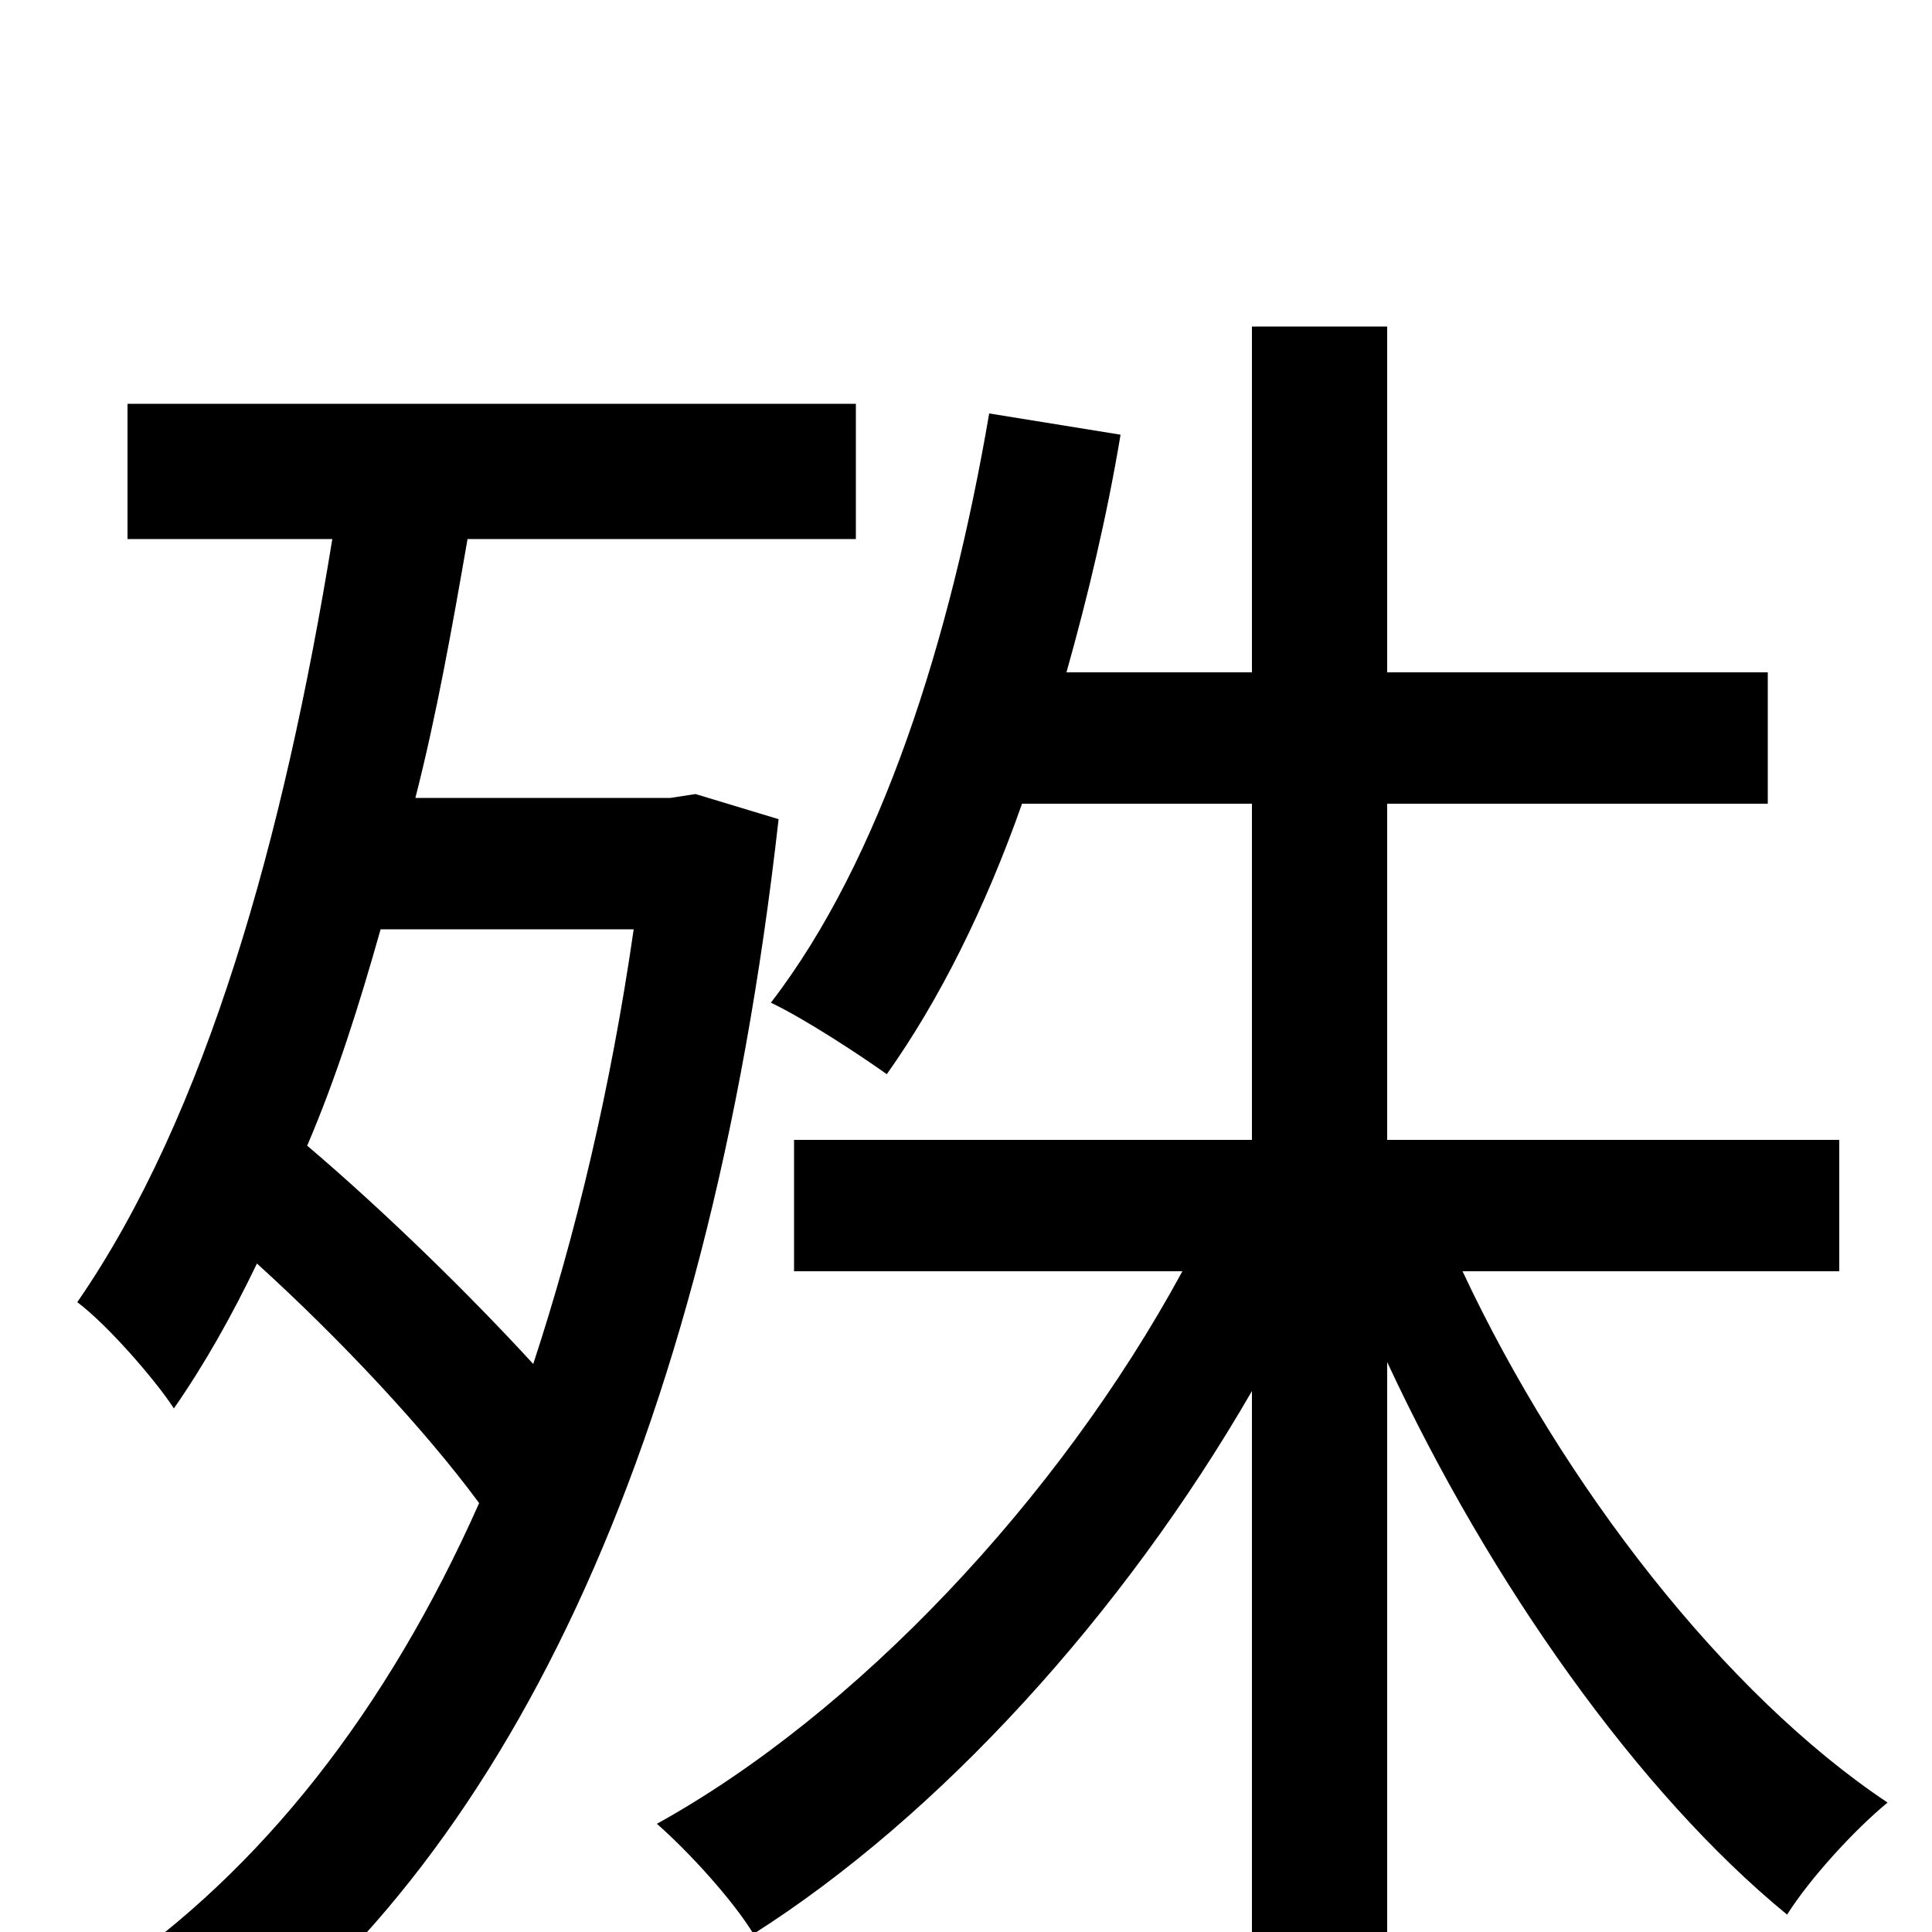 <svg xmlns="http://www.w3.org/2000/svg" viewBox="0 -1000 1000 1000">
	<path fill="#000000" d="M328 -519C316 -436 298 -361 276 -294C243 -330 199 -373 159 -407C174 -442 186 -480 197 -519ZM360 -589L347 -587H215C226 -630 234 -675 242 -721H443V-791H66V-721H172C147 -567 107 -423 40 -326C56 -314 81 -285 90 -271C106 -294 120 -319 133 -346C176 -307 220 -260 248 -222C200 -114 135 -32 56 22C72 31 97 59 108 74C259 -34 366 -247 403 -576ZM952 -342V-410H718V-584H915V-652H718V-831H648V-652H552C563 -691 573 -733 580 -775L512 -786C492 -669 456 -555 399 -481C416 -473 445 -454 459 -444C486 -482 510 -530 529 -584H648V-410H411V-342H612C548 -224 443 -113 340 -56C356 -42 379 -17 390 1C486 -60 581 -164 648 -280V81H718V-295C771 -181 848 -72 925 -9C937 -28 960 -53 977 -67C893 -123 809 -231 757 -342Z"/>
</svg>